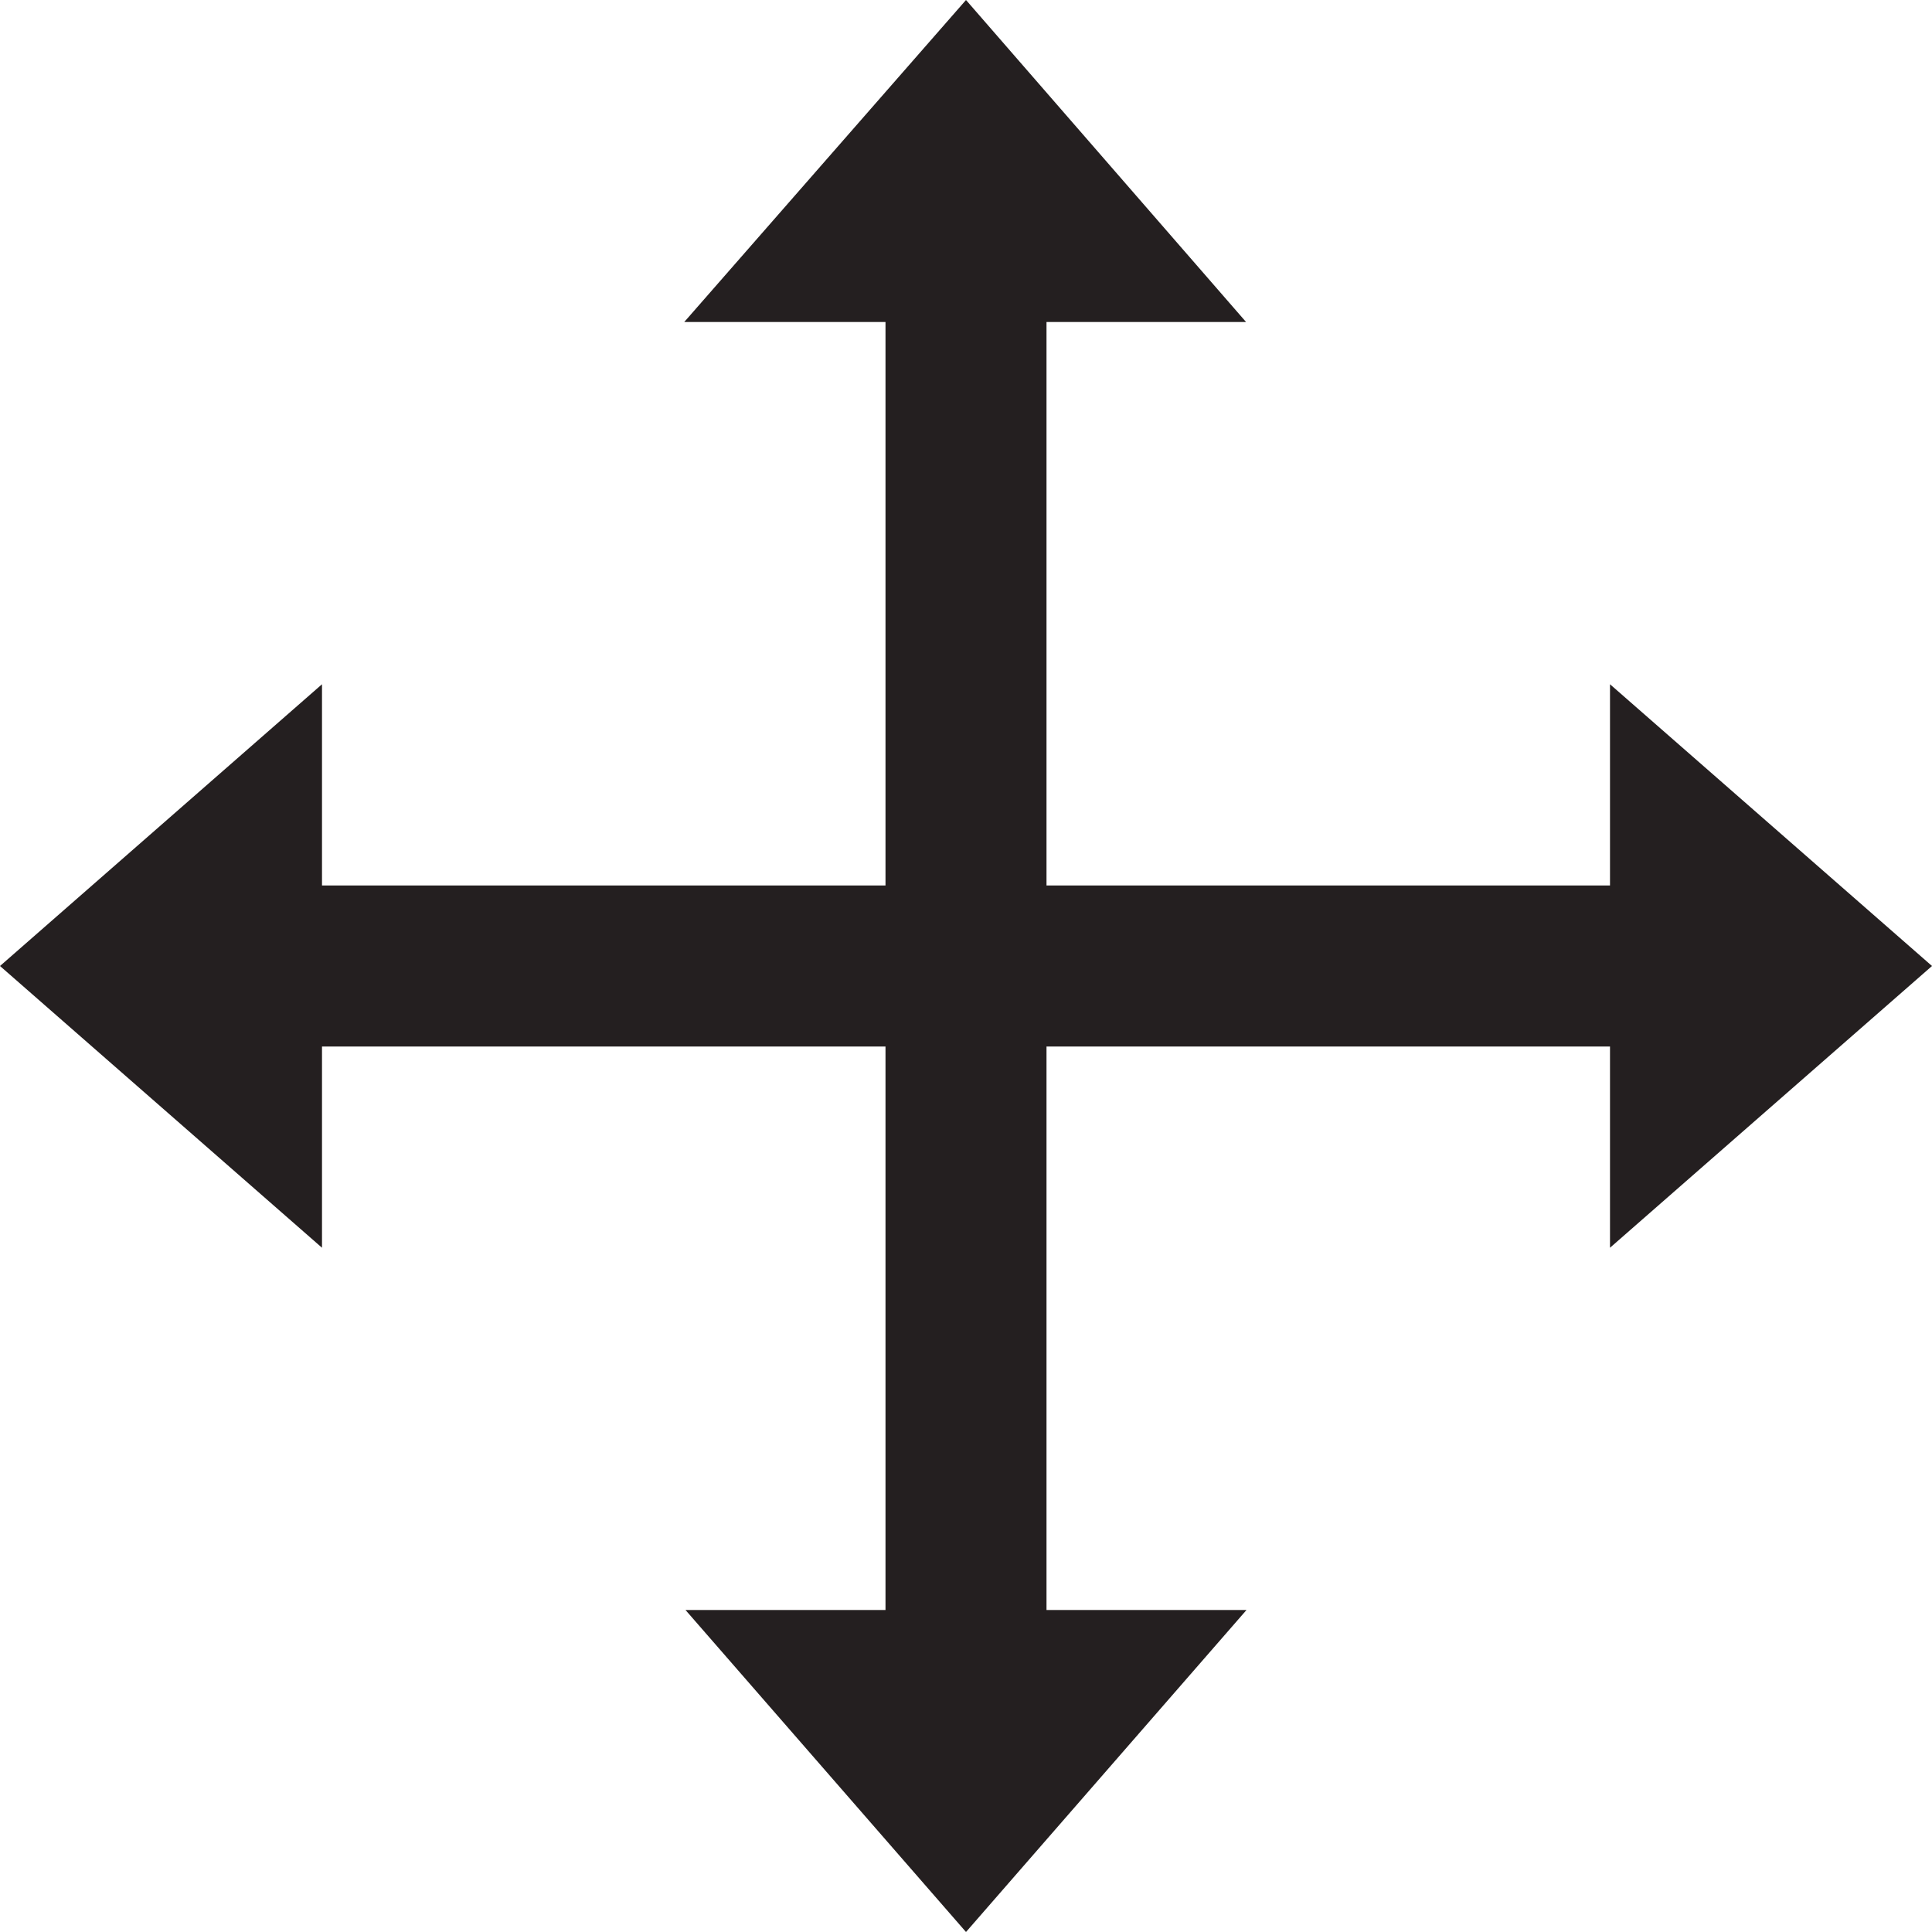 <?xml version="1.0" ?><!DOCTYPE svg  PUBLIC '-//W3C//DTD SVG 1.1//EN'  'http://www.w3.org/Graphics/SVG/1.1/DTD/svg11.dtd'><svg enable-background="new 0 0 48 48" height="48px" id="Layer_1" version="1.1" viewBox="0 0 48 48" width="48px" xml:space="preserve" xmlns="http://www.w3.org/2000/svg" xmlns:xlink="http://www.w3.org/1999/xlink"><g id="Layer_4"><polygon fill="#241F20" points="48,24 40,17 40,22 26,22 26,8 30.958,8 24,0 17,8 22,8 22,22 8,22 8,17 0,24 8,31 8,26 22,26    22,40 17.031,40 24,48 30.969,40 26,40 26,26 40,26 40,31  "/></g></svg>
